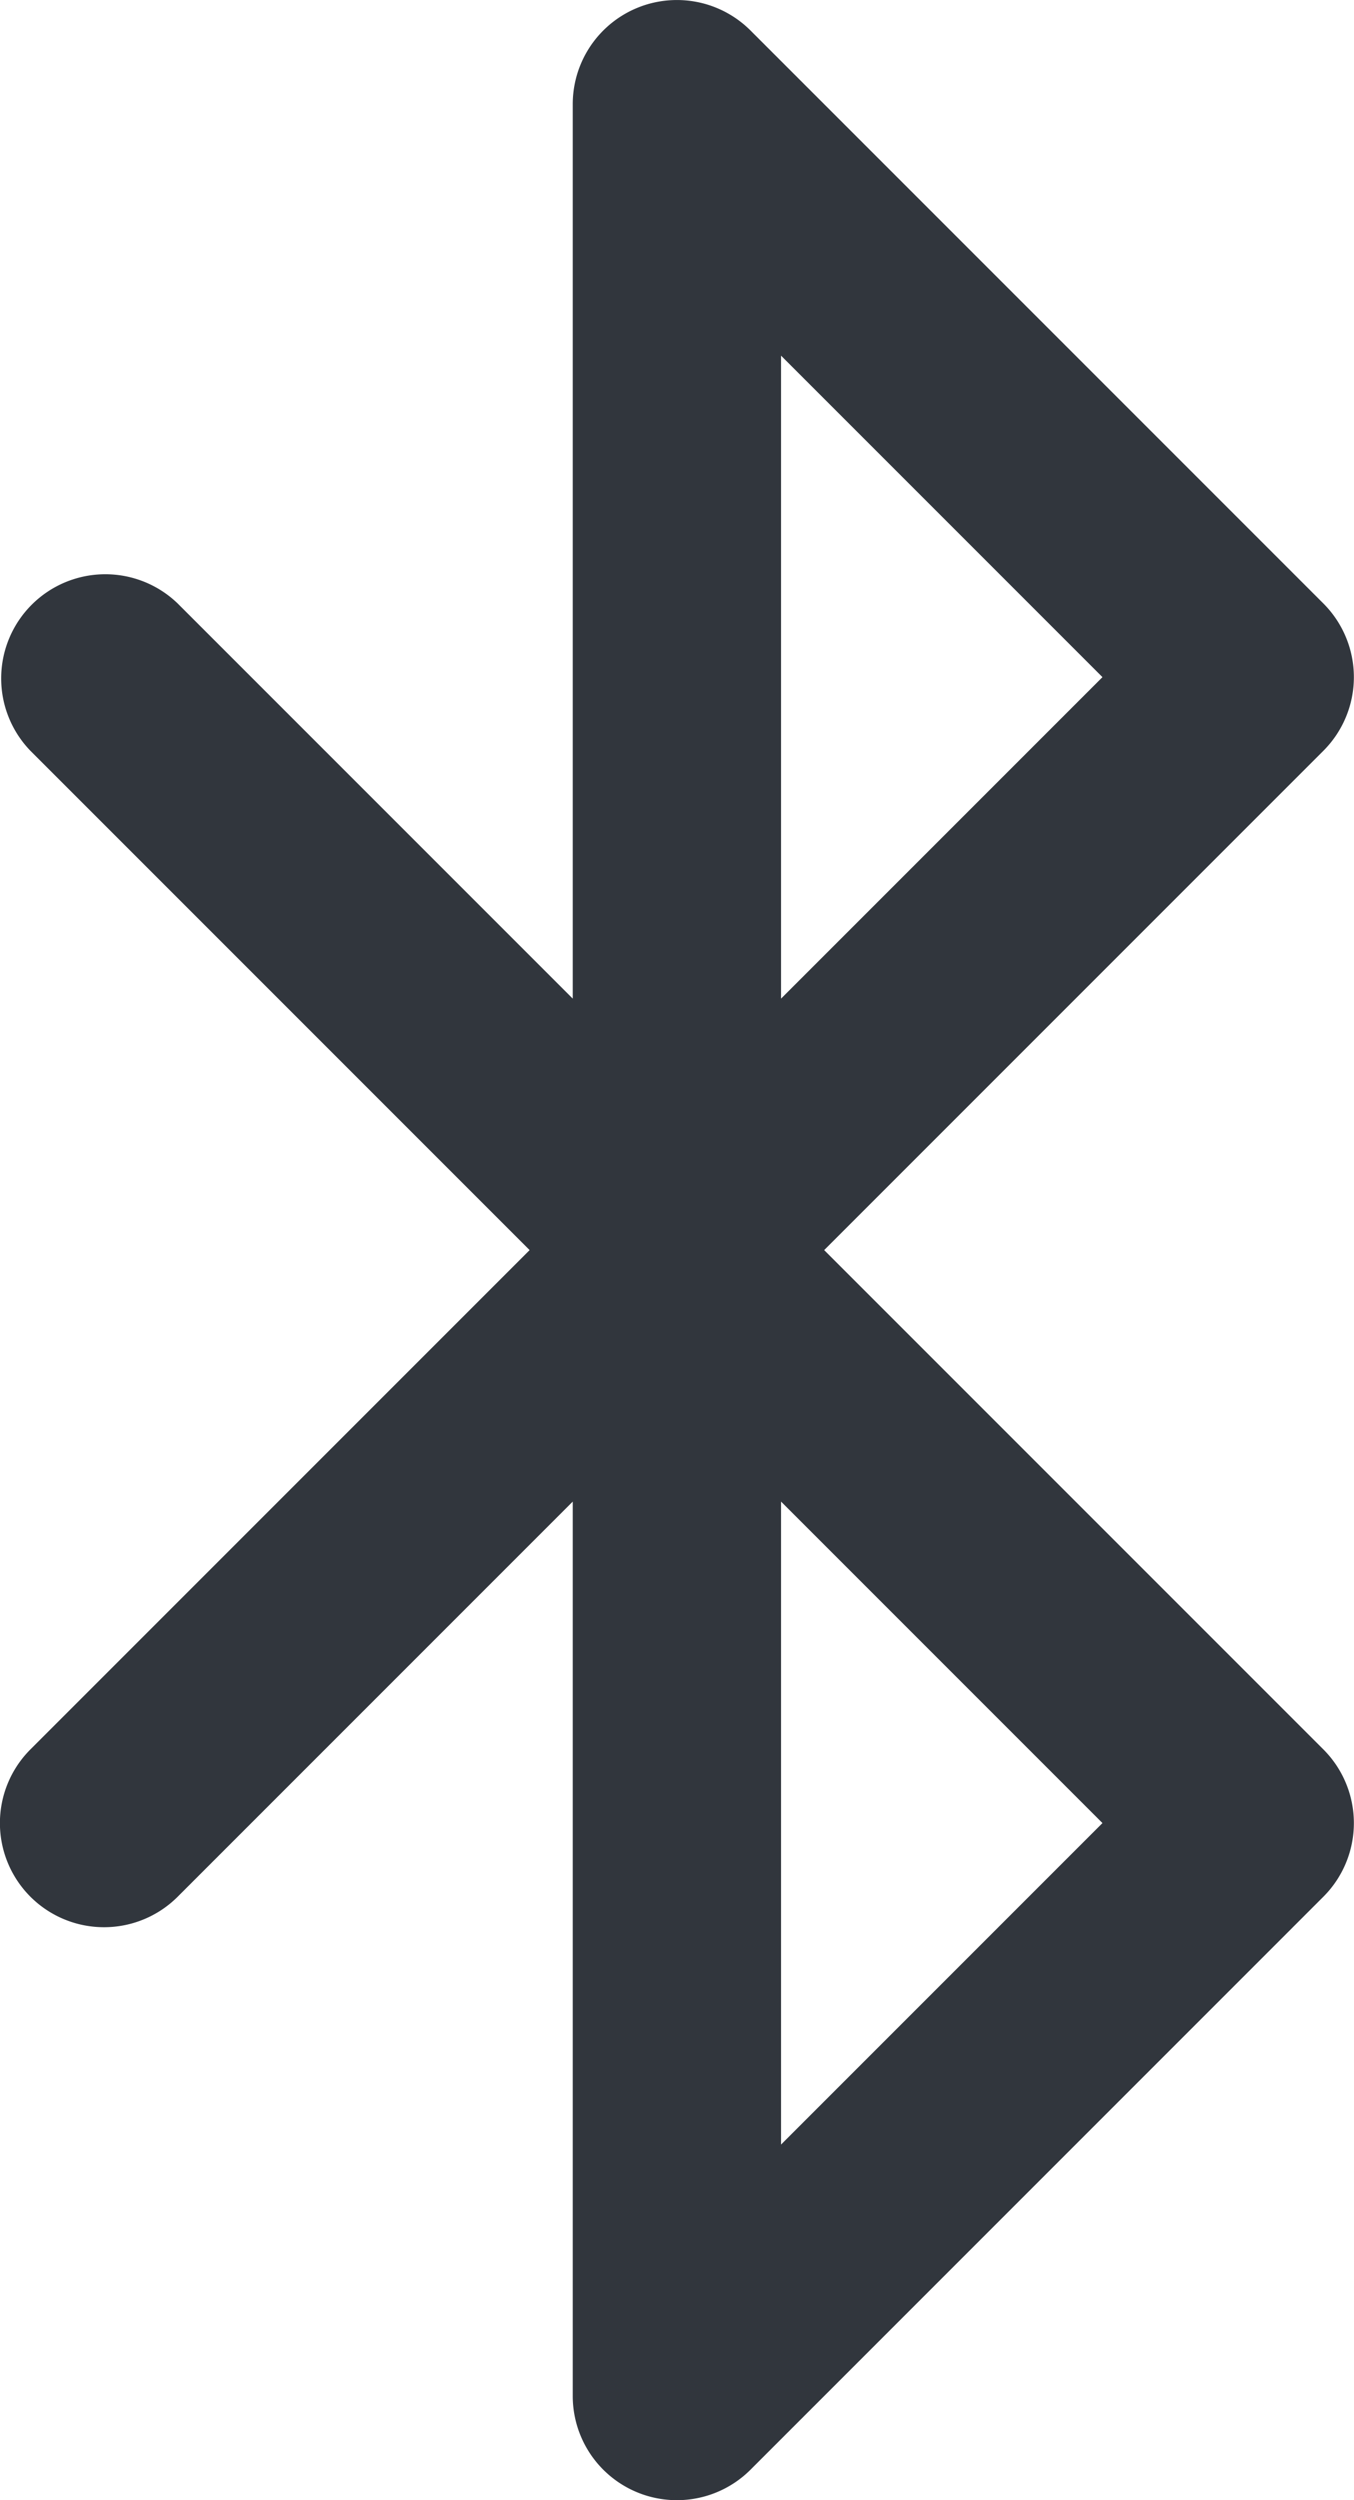 <svg xmlns="http://www.w3.org/2000/svg" width="13" height="24" viewBox="0 0 13 24"><defs><style>.a{fill:#31363d;}</style></defs><path class="a" d="M167.151,180.744a1,1,0,0,0,1.414,0l3.793-3.793v8.586a1,1,0,0,0,1.707.707l5.5-5.5a1,1,0,0,0,0-1.414l-4.793-4.793,4.793-4.793a1,1,0,0,0,0-1.414l-5.5-5.5a1,1,0,0,0-1.707.707v8.586l-3.793-3.793a1,1,0,0,0-1.414,1.414l4.793,4.793-4.793,4.793A1,1,0,0,0,167.151,180.744Zm7.207-14.793,3.086,3.086-3.086,3.086Zm0,11,3.086,3.086-3.086,3.086Z" transform="translate(-166.859 -162.537)"/></svg>